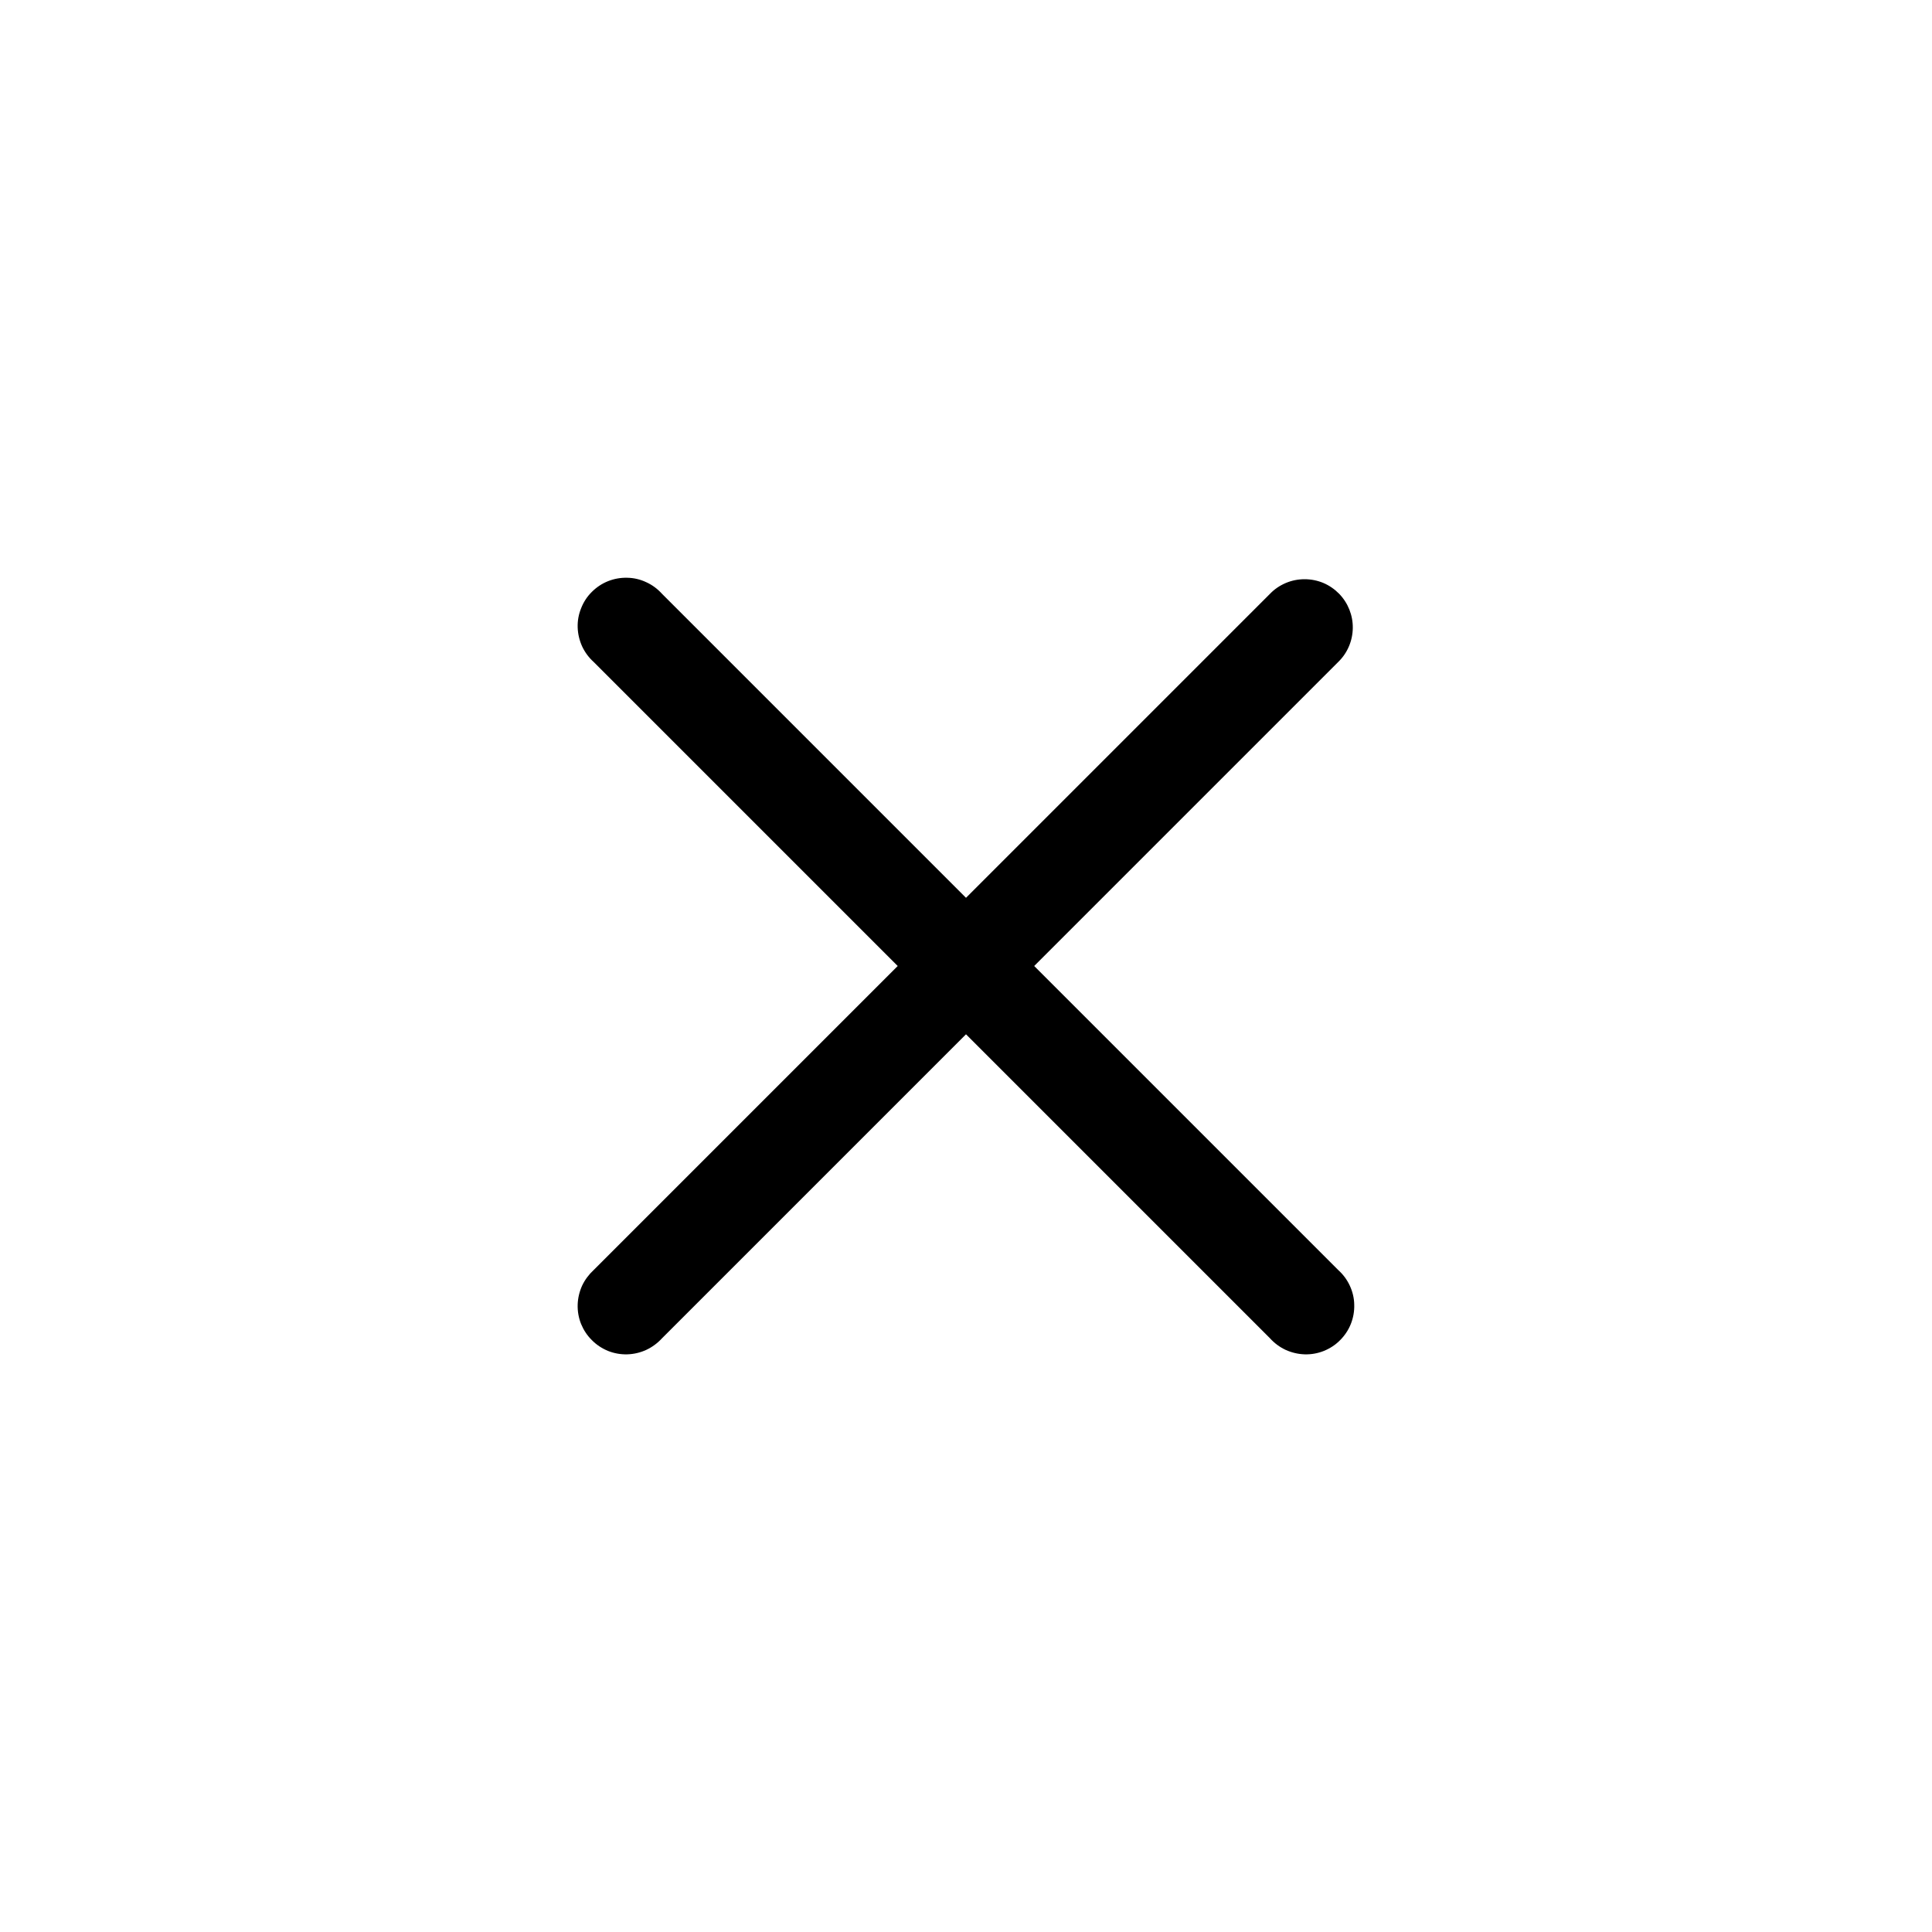 <svg width="20" height="20" viewBox="0 0 20 20" fill="none" xmlns="http://www.w3.org/2000/svg">
<path d="M13.863 6.147C13.955 6.242 14.006 6.37 14.004 6.502C14.002 6.635 13.948 6.761 13.853 6.853L10.706 10L13.853 13.147C13.904 13.193 13.945 13.248 13.973 13.309C14.002 13.371 14.018 13.438 14.019 13.506C14.021 13.574 14.009 13.642 13.984 13.705C13.959 13.768 13.921 13.825 13.873 13.873C13.825 13.922 13.768 13.959 13.704 13.985C13.641 14.01 13.574 14.022 13.506 14.02C13.438 14.018 13.371 14.002 13.309 13.974C13.247 13.945 13.192 13.904 13.147 13.854L10 10.707L6.853 13.854C6.807 13.904 6.752 13.945 6.69 13.974C6.629 14.002 6.562 14.018 6.494 14.02C6.426 14.022 6.358 14.01 6.295 13.985C6.232 13.959 6.175 13.922 6.127 13.873C6.078 13.825 6.041 13.768 6.015 13.705C5.99 13.642 5.978 13.574 5.98 13.506C5.982 13.438 5.998 13.371 6.026 13.309C6.055 13.248 6.096 13.193 6.146 13.147L9.293 10L6.146 6.853C6.096 6.808 6.055 6.753 6.026 6.691C5.998 6.629 5.982 6.562 5.98 6.494C5.978 6.426 5.99 6.359 6.016 6.296C6.041 6.232 6.078 6.175 6.127 6.127C6.175 6.079 6.232 6.041 6.295 6.016C6.358 5.991 6.426 5.979 6.494 5.981C6.562 5.982 6.629 5.998 6.69 6.027C6.752 6.055 6.807 6.096 6.853 6.147L10 9.294L13.147 6.147C13.193 6.099 13.249 6.061 13.311 6.035C13.372 6.009 13.438 5.996 13.505 5.996C13.572 5.996 13.638 6.009 13.7 6.035C13.761 6.061 13.817 6.1 13.863 6.147Z" fill="currentColor"/>
</svg>
